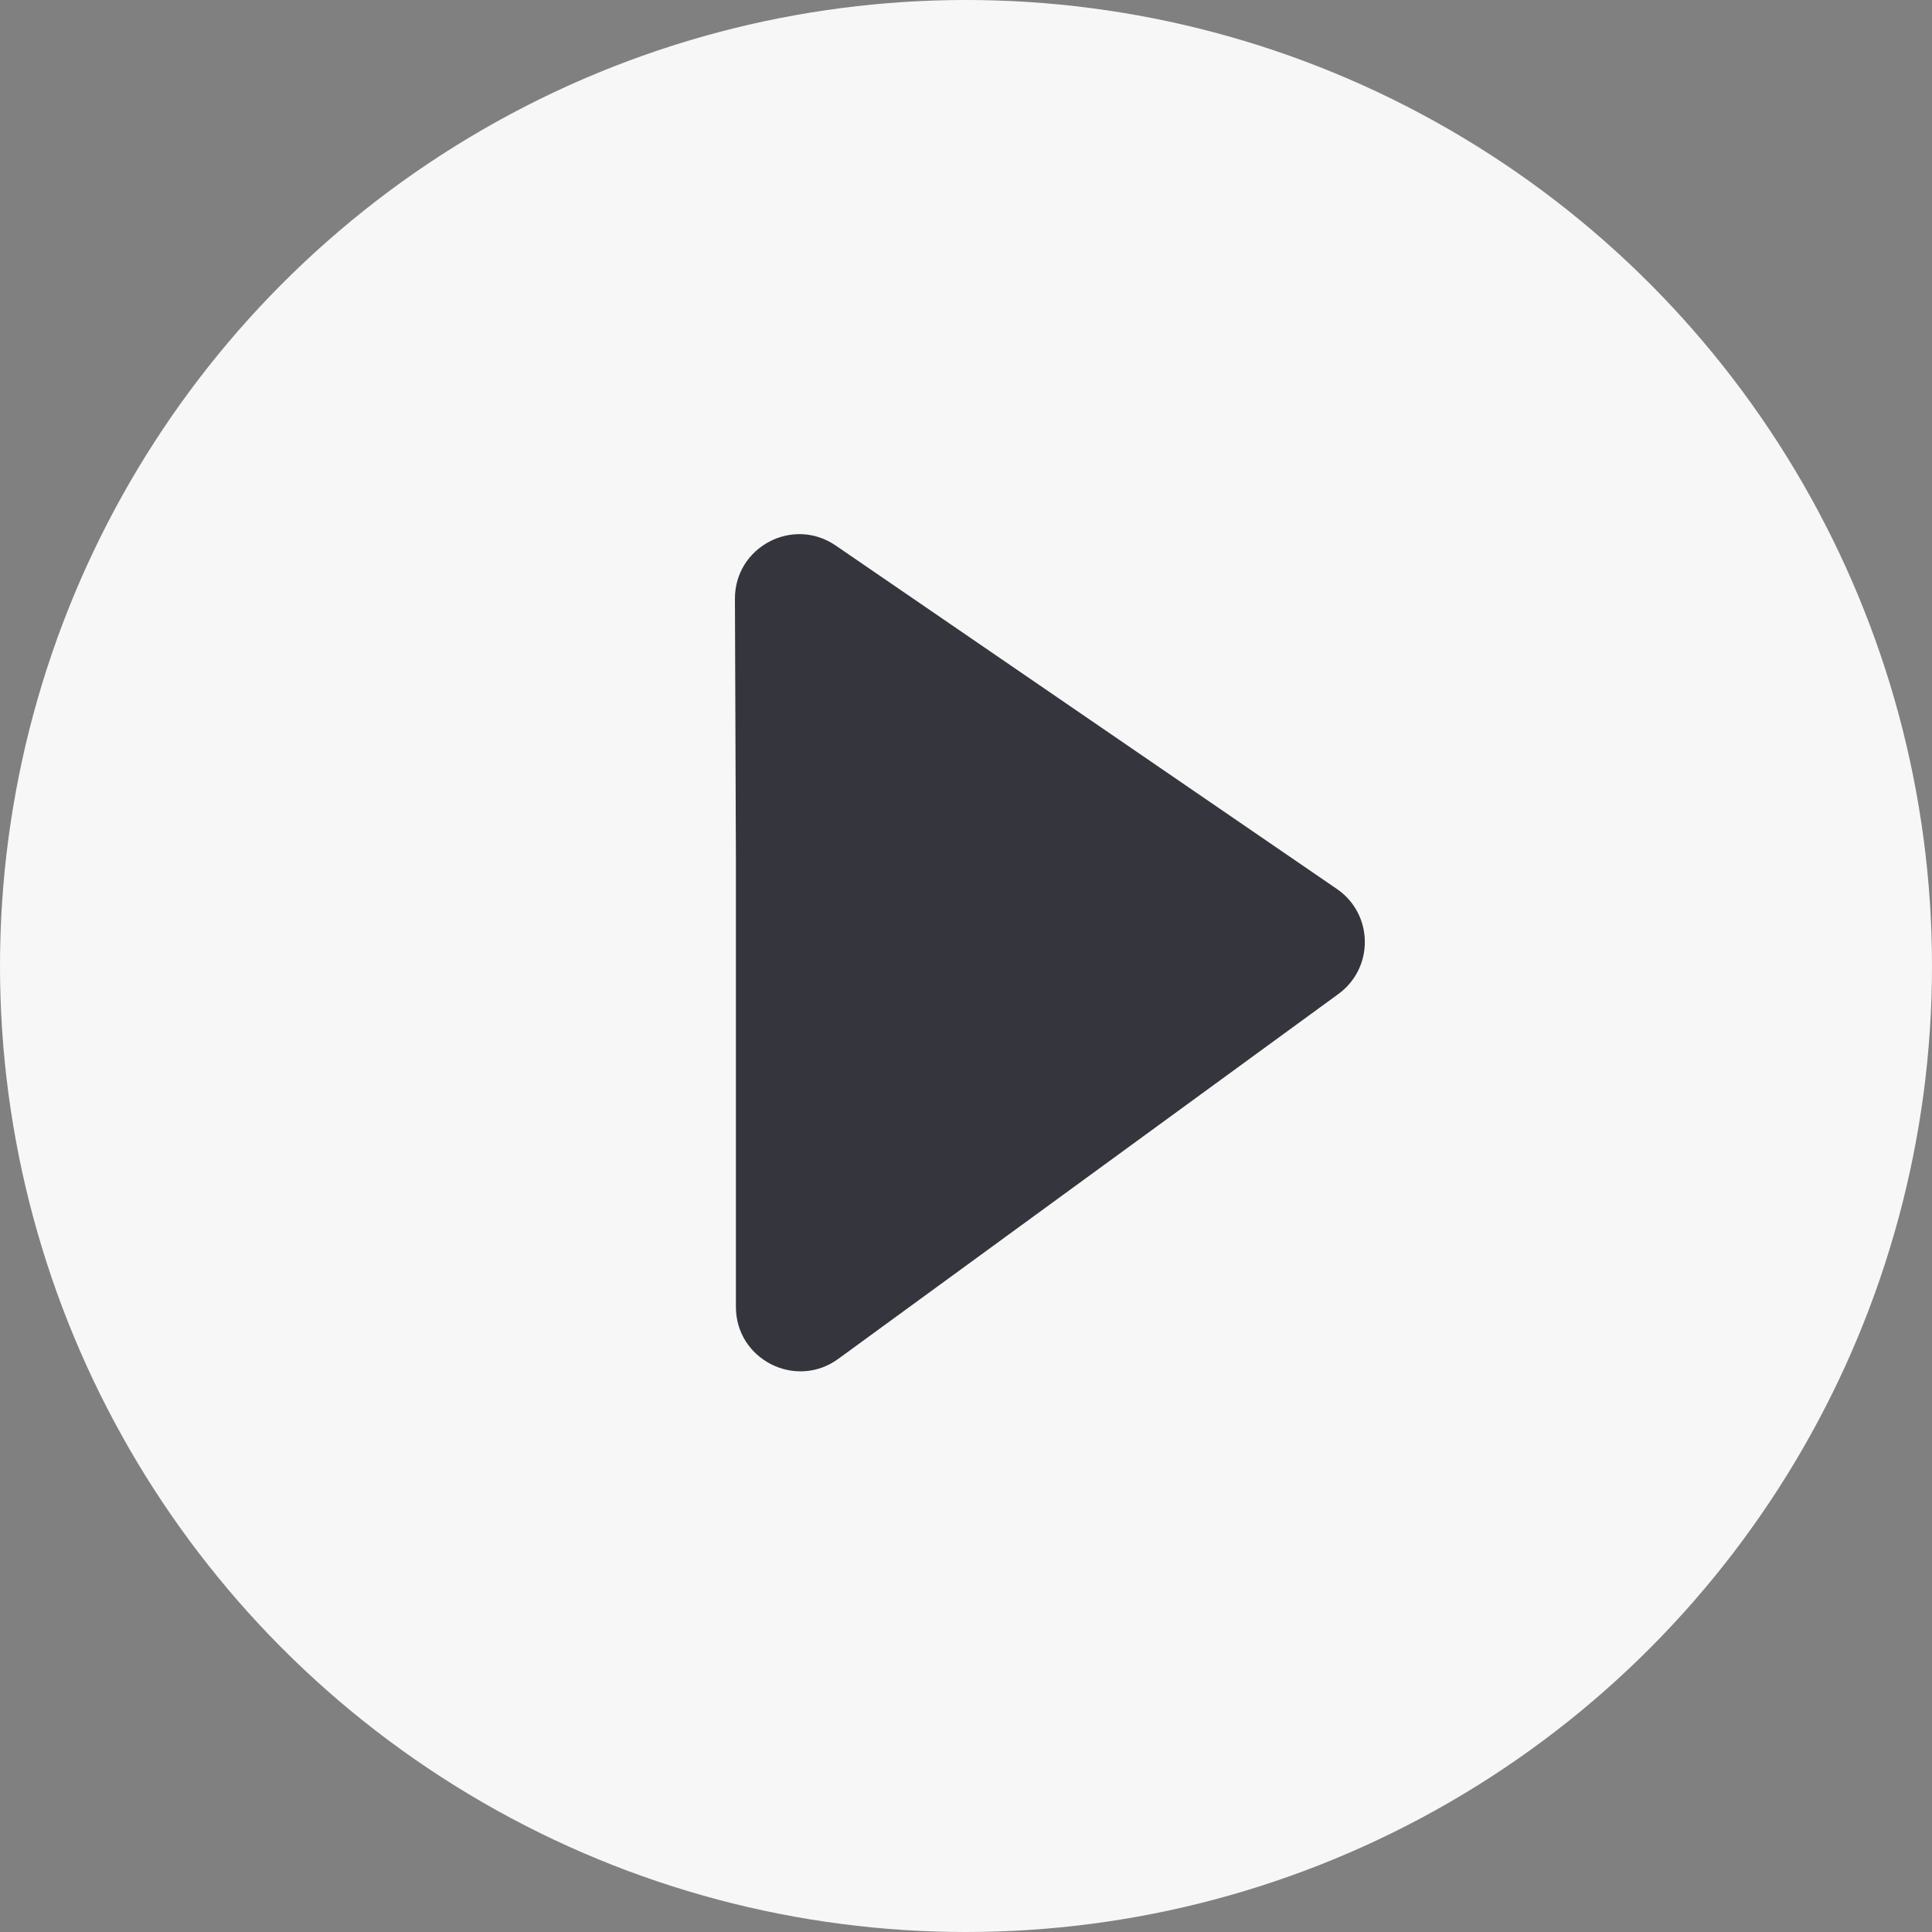 <svg width="30" height="30" viewBox="0 0 30 30" fill="none" xmlns="http://www.w3.org/2000/svg">
<rect x="0" y="0" width="30" height="30" fill="#808080" stroke="none"/>
<circle cx="15" cy="15" r="15" fill="#F7F7F7"/>
<path d="M11.427 14.744L11.427 13.303L11.412 9.299C11.409 8.493 12.312 8.015 12.977 8.471L20.758 13.803C21.328 14.193 21.34 15.029 20.782 15.435L13.016 21.101C12.355 21.582 11.427 21.11 11.427 20.293L11.427 16.475L11.427 14.744Z" fill="#35353D"/>
</svg>
